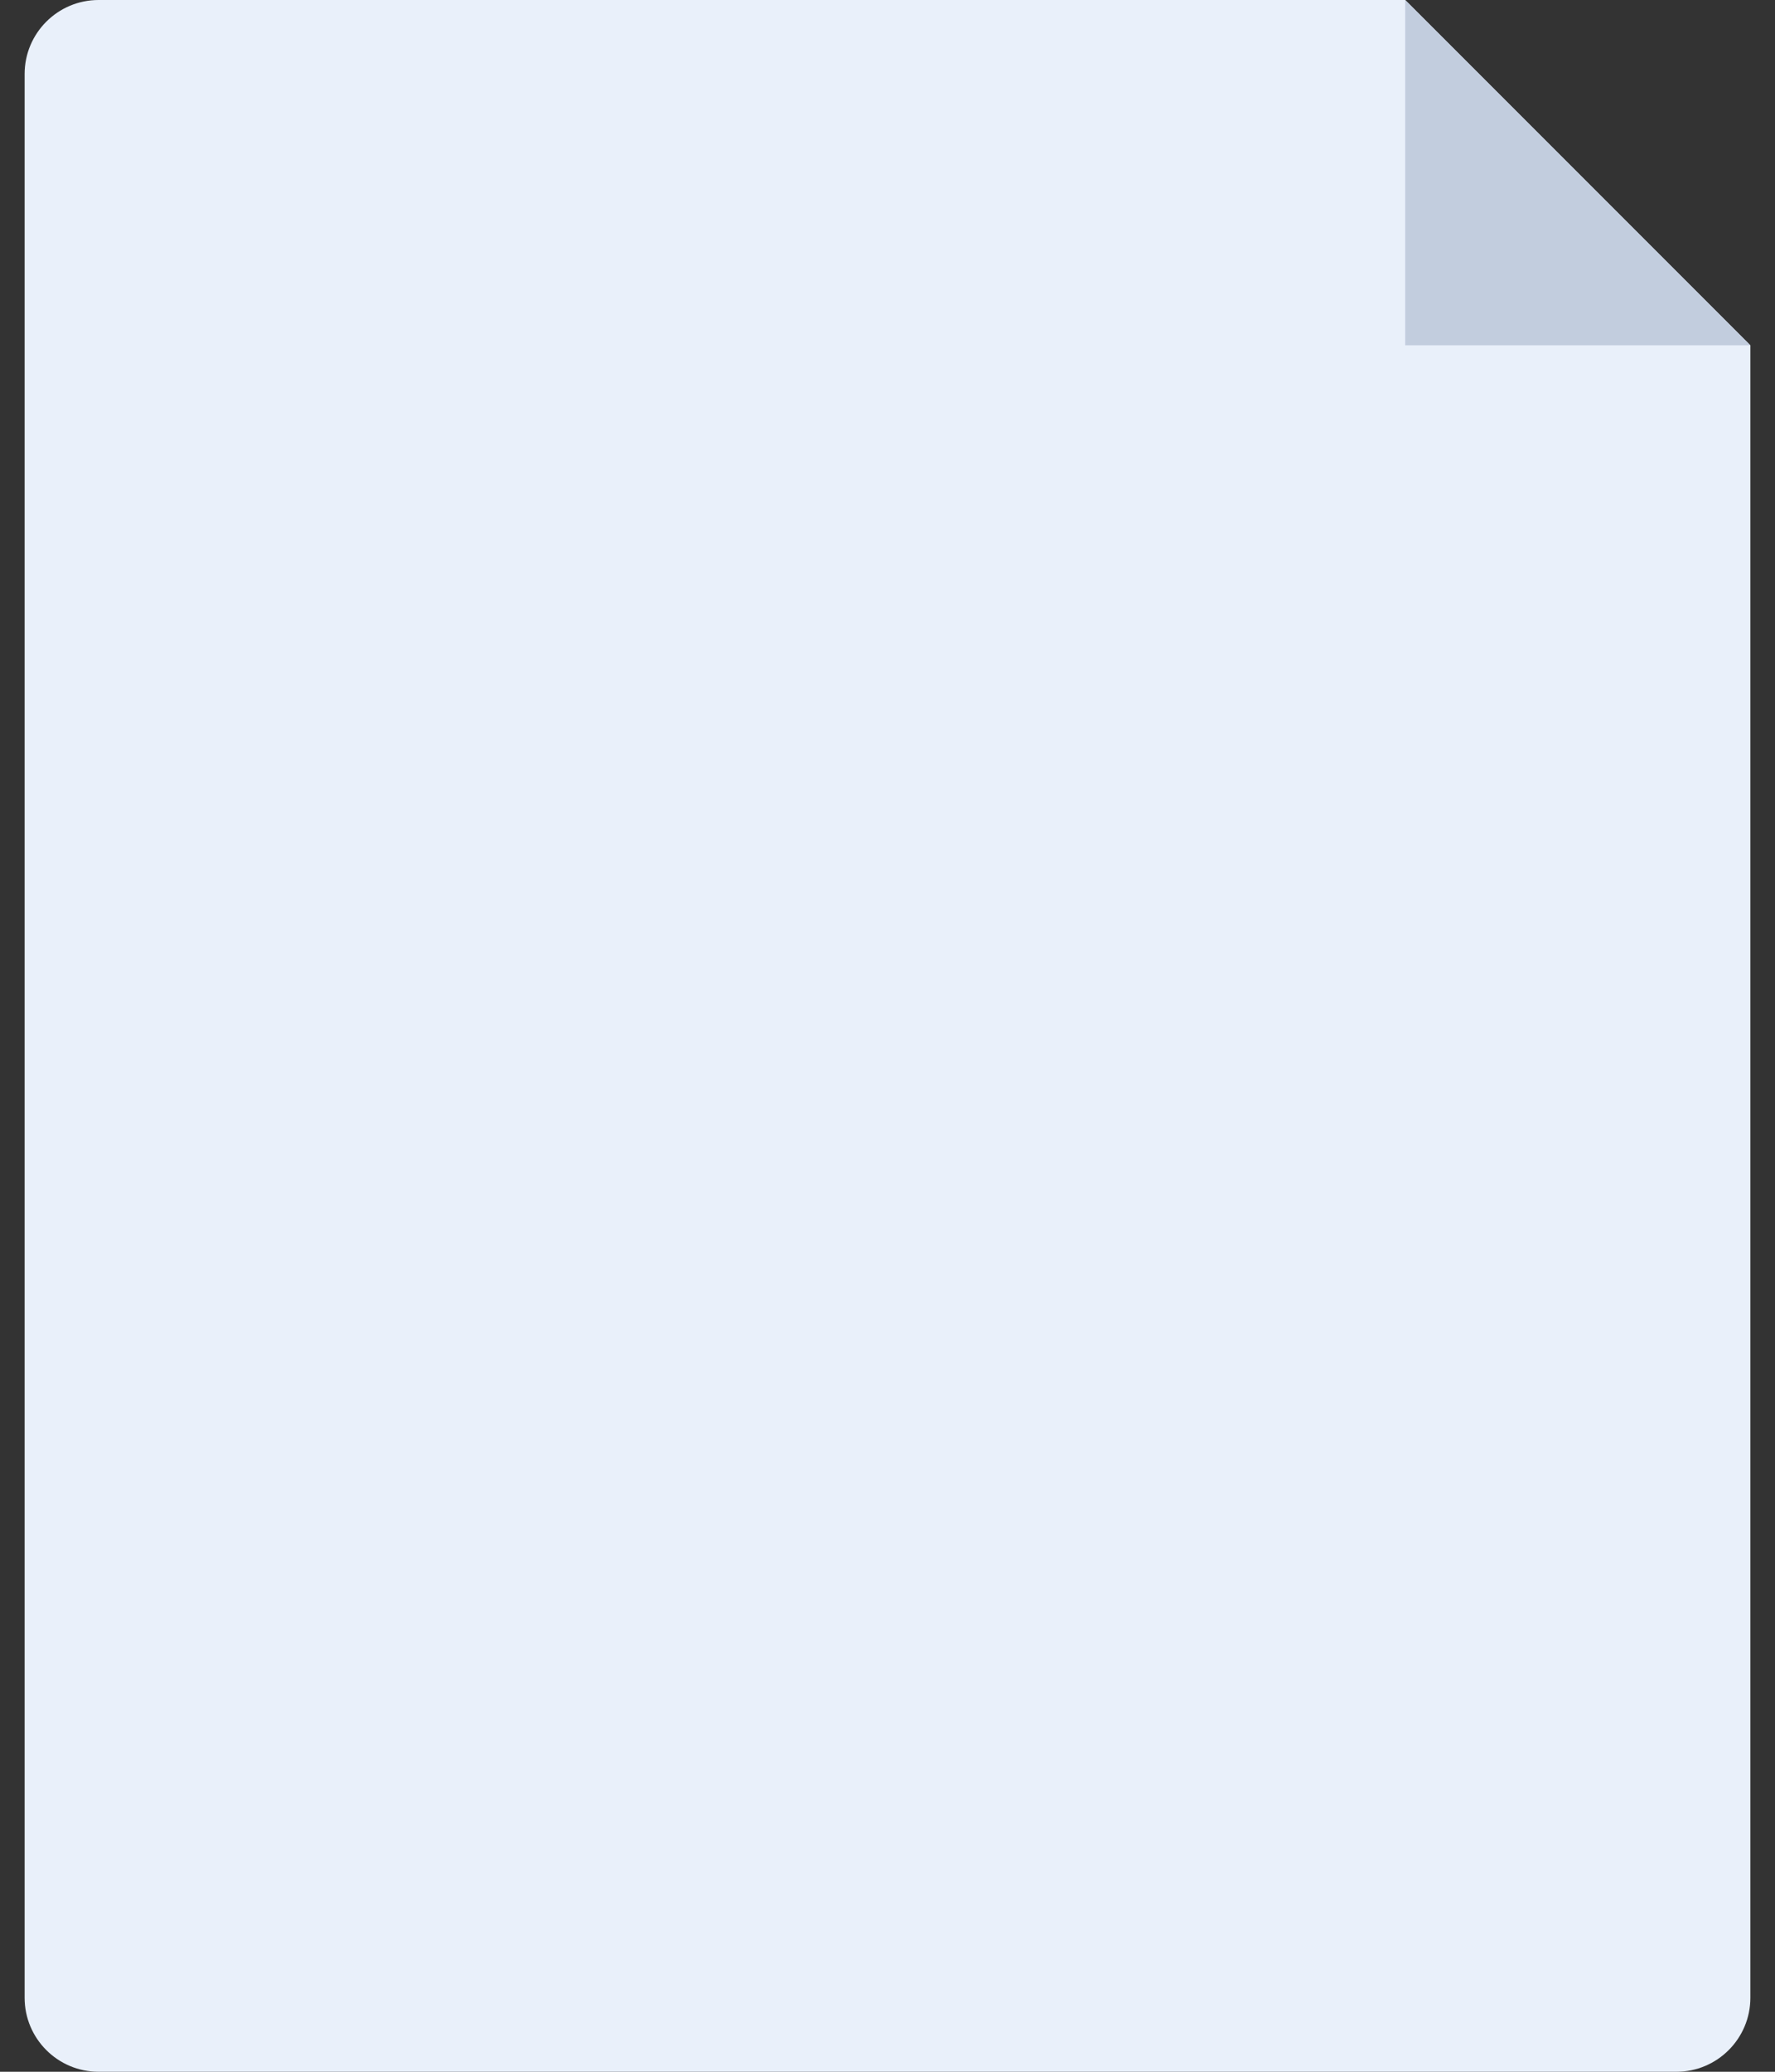 <svg width="24" height="28" viewBox="0 0 24 28" fill="none" xmlns="http://www.w3.org/2000/svg">
<rect x="0" y="0" width="24" height="28" fill="#333333" stroke="none"/>
<g id="Frame 2" clip-path="url(#clip0_109_114)">
<g id="Document">
<path id="Subtract" fill-rule="evenodd" clip-rule="evenodd" d="M1.333 0C0.781 0 0.333 0.448 0.333 1V27C0.333 27.552 0.781 28 1.333 28H22.667C23.219 28 23.667 27.552 23.667 27V4.667L19 0H1.333Z" fill="#E9F0FA"/>
<path id="Intersect" fill-rule="evenodd" clip-rule="evenodd" d="M19 0V4.667H23.667L19 0Z" fill="#C2CDDE"/>
</g>
</g>
<defs>
<clipPath id="clip0_109_114">
<rect width="23.333" height="28" fill="white" transform="translate(0.333)"/>
</clipPath>
</defs>
</svg>
